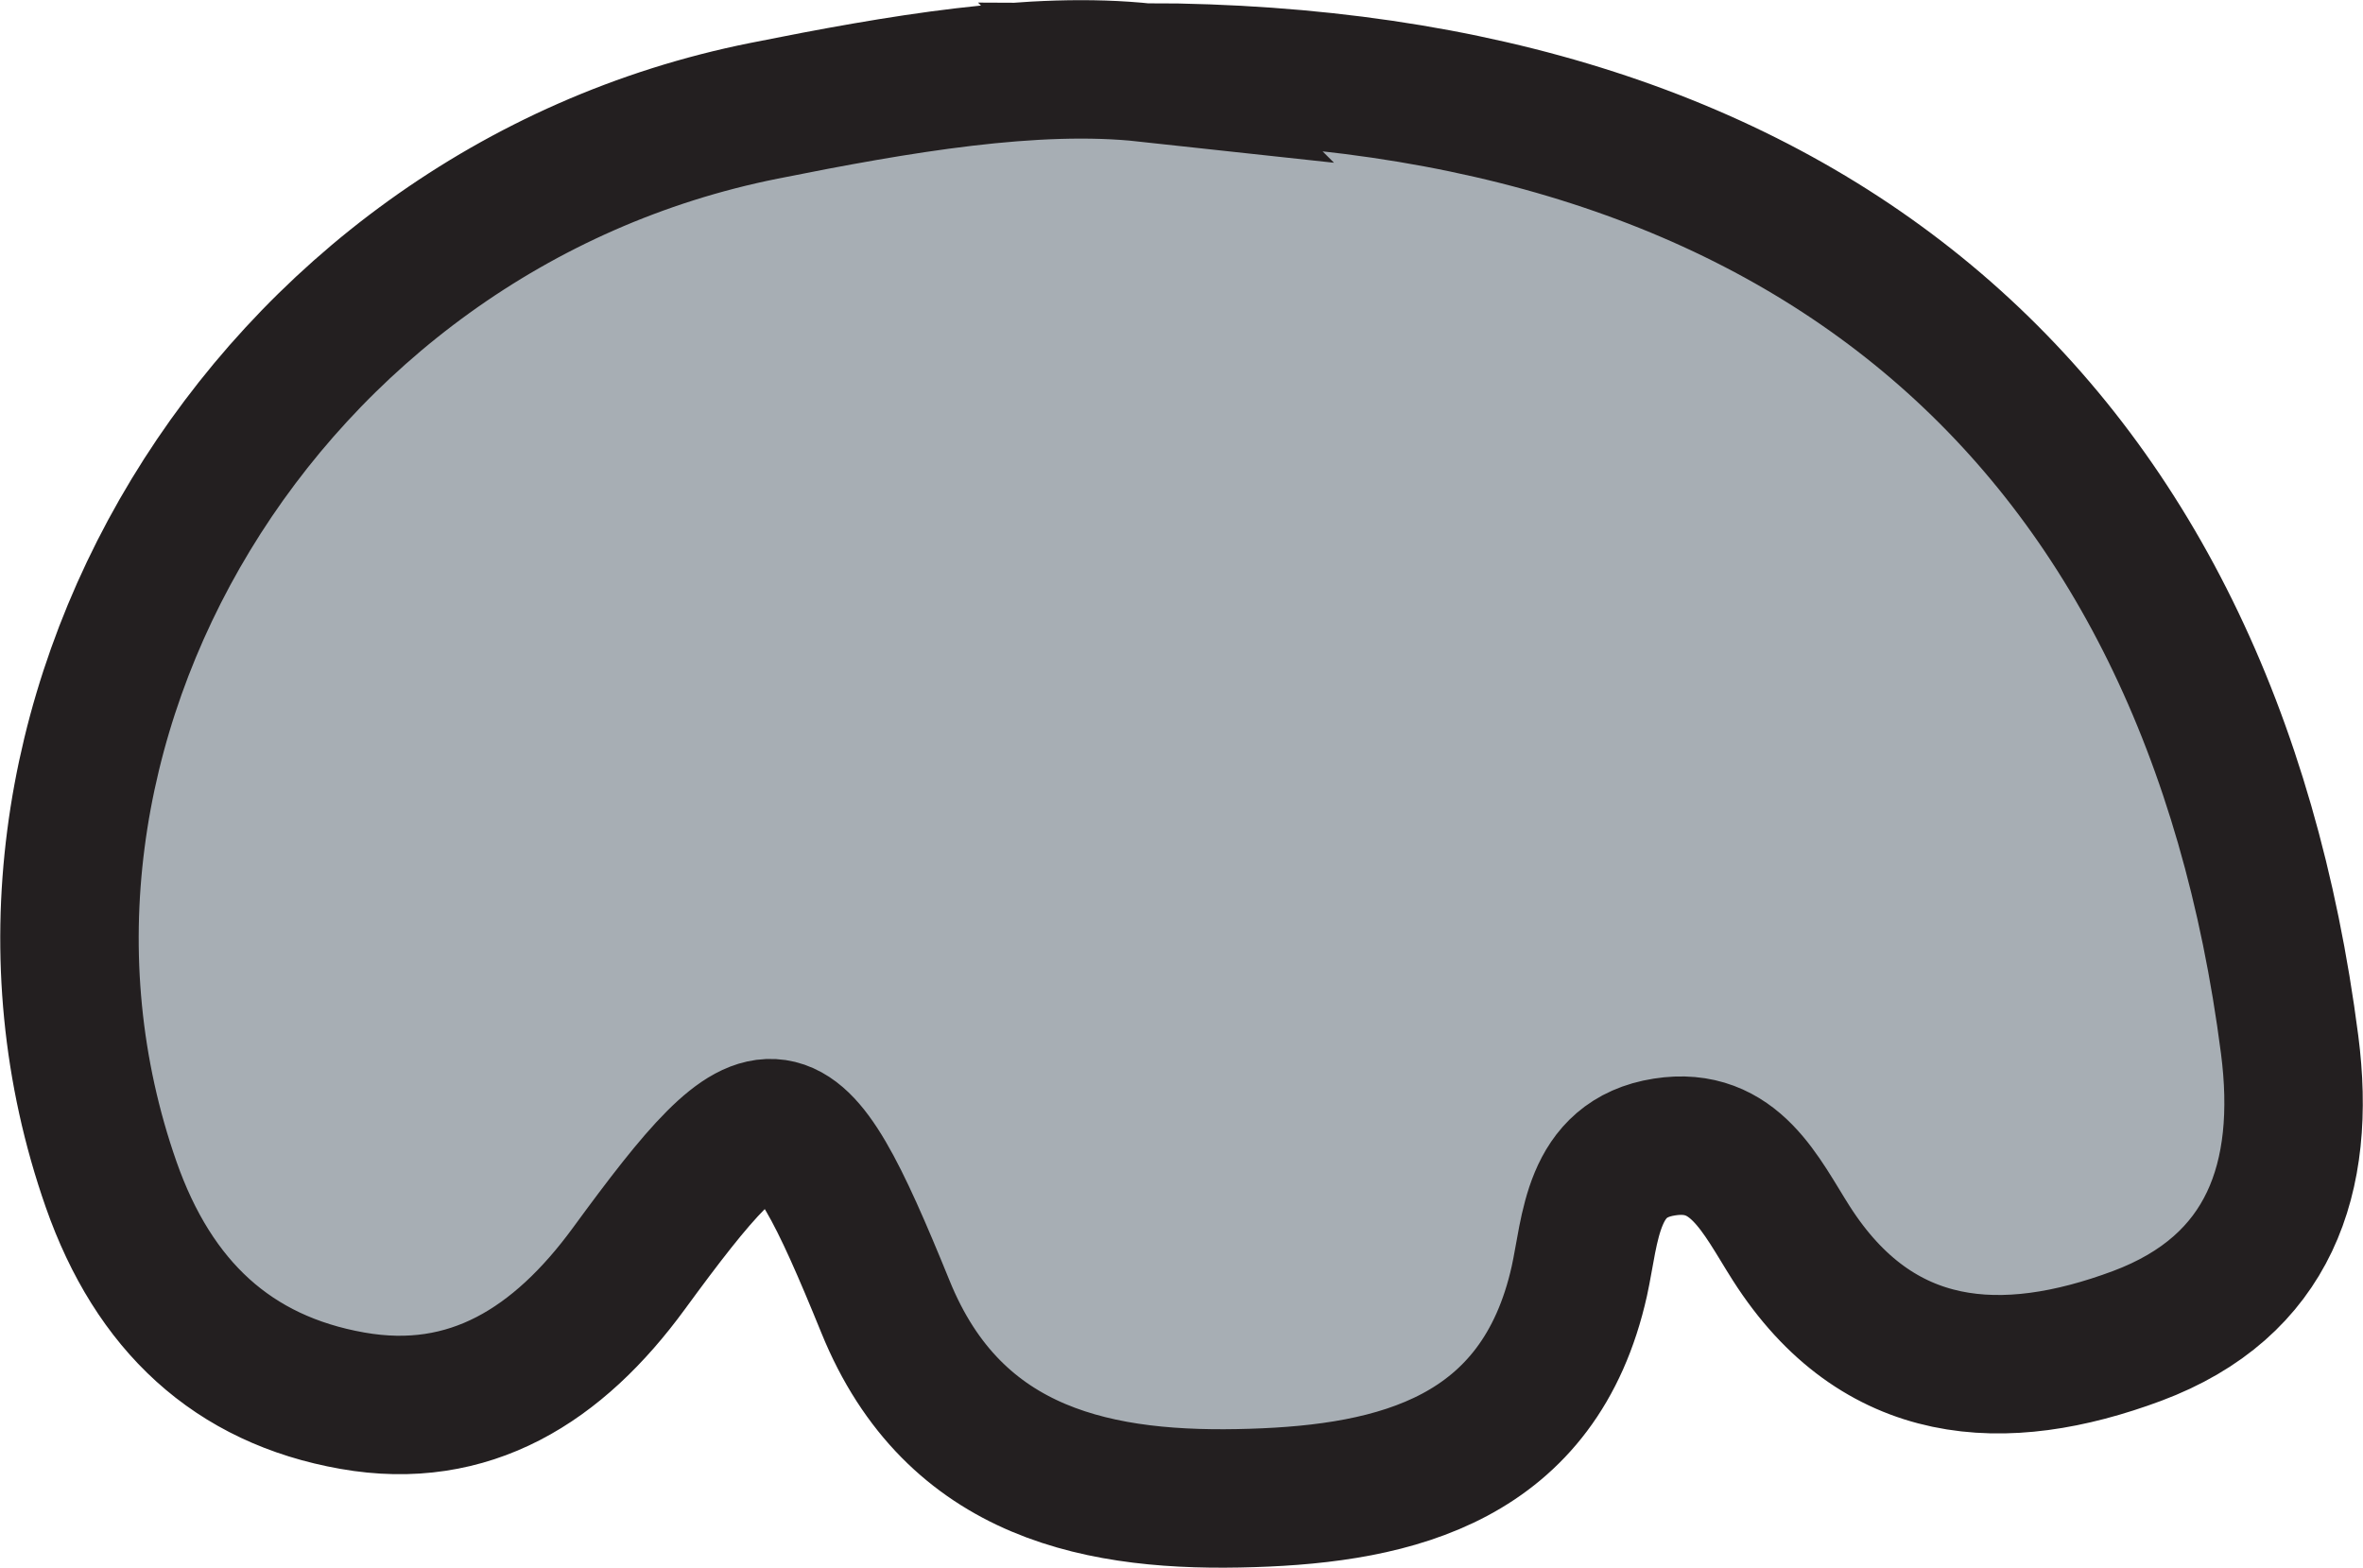 <?xml version="1.0" encoding="UTF-8"?>
<svg id="Isolation_Mode" data-name="Isolation Mode" xmlns="http://www.w3.org/2000/svg" viewBox="0 0 68.27 45.31">
  <defs>
    <style>
      .cls-1 {
        fill: #a7aeb4;
        stroke: #231f20;
        stroke-miterlimit: 10;
        stroke-width: 4px;
      }
    </style>
  </defs>
  <path class="cls-1" d="M33.1,2.09c19.17.06,30.73,10.13,33.05,28.09.5,3.85-.58,6.99-4.41,8.42-3.84,1.43-7.49,1.24-9.99-2.68-.88-1.38-1.63-3.1-3.66-2.78-2.12.33-2.13,2.37-2.46,3.87-1.15,5.16-5.3,6.14-9.45,6.27-4.32.14-8.61-.62-10.6-5.53-2.7-6.63-3.3-6.72-7.41-1.1-2.04,2.79-4.6,4.42-7.99,3.82-3.46-.61-5.74-2.74-6.97-6.25C-1.38,21.11,7.65,6.08,22.08,3.2c3.89-.78,7.81-1.45,11.03-1.1Z"/>
</svg>
